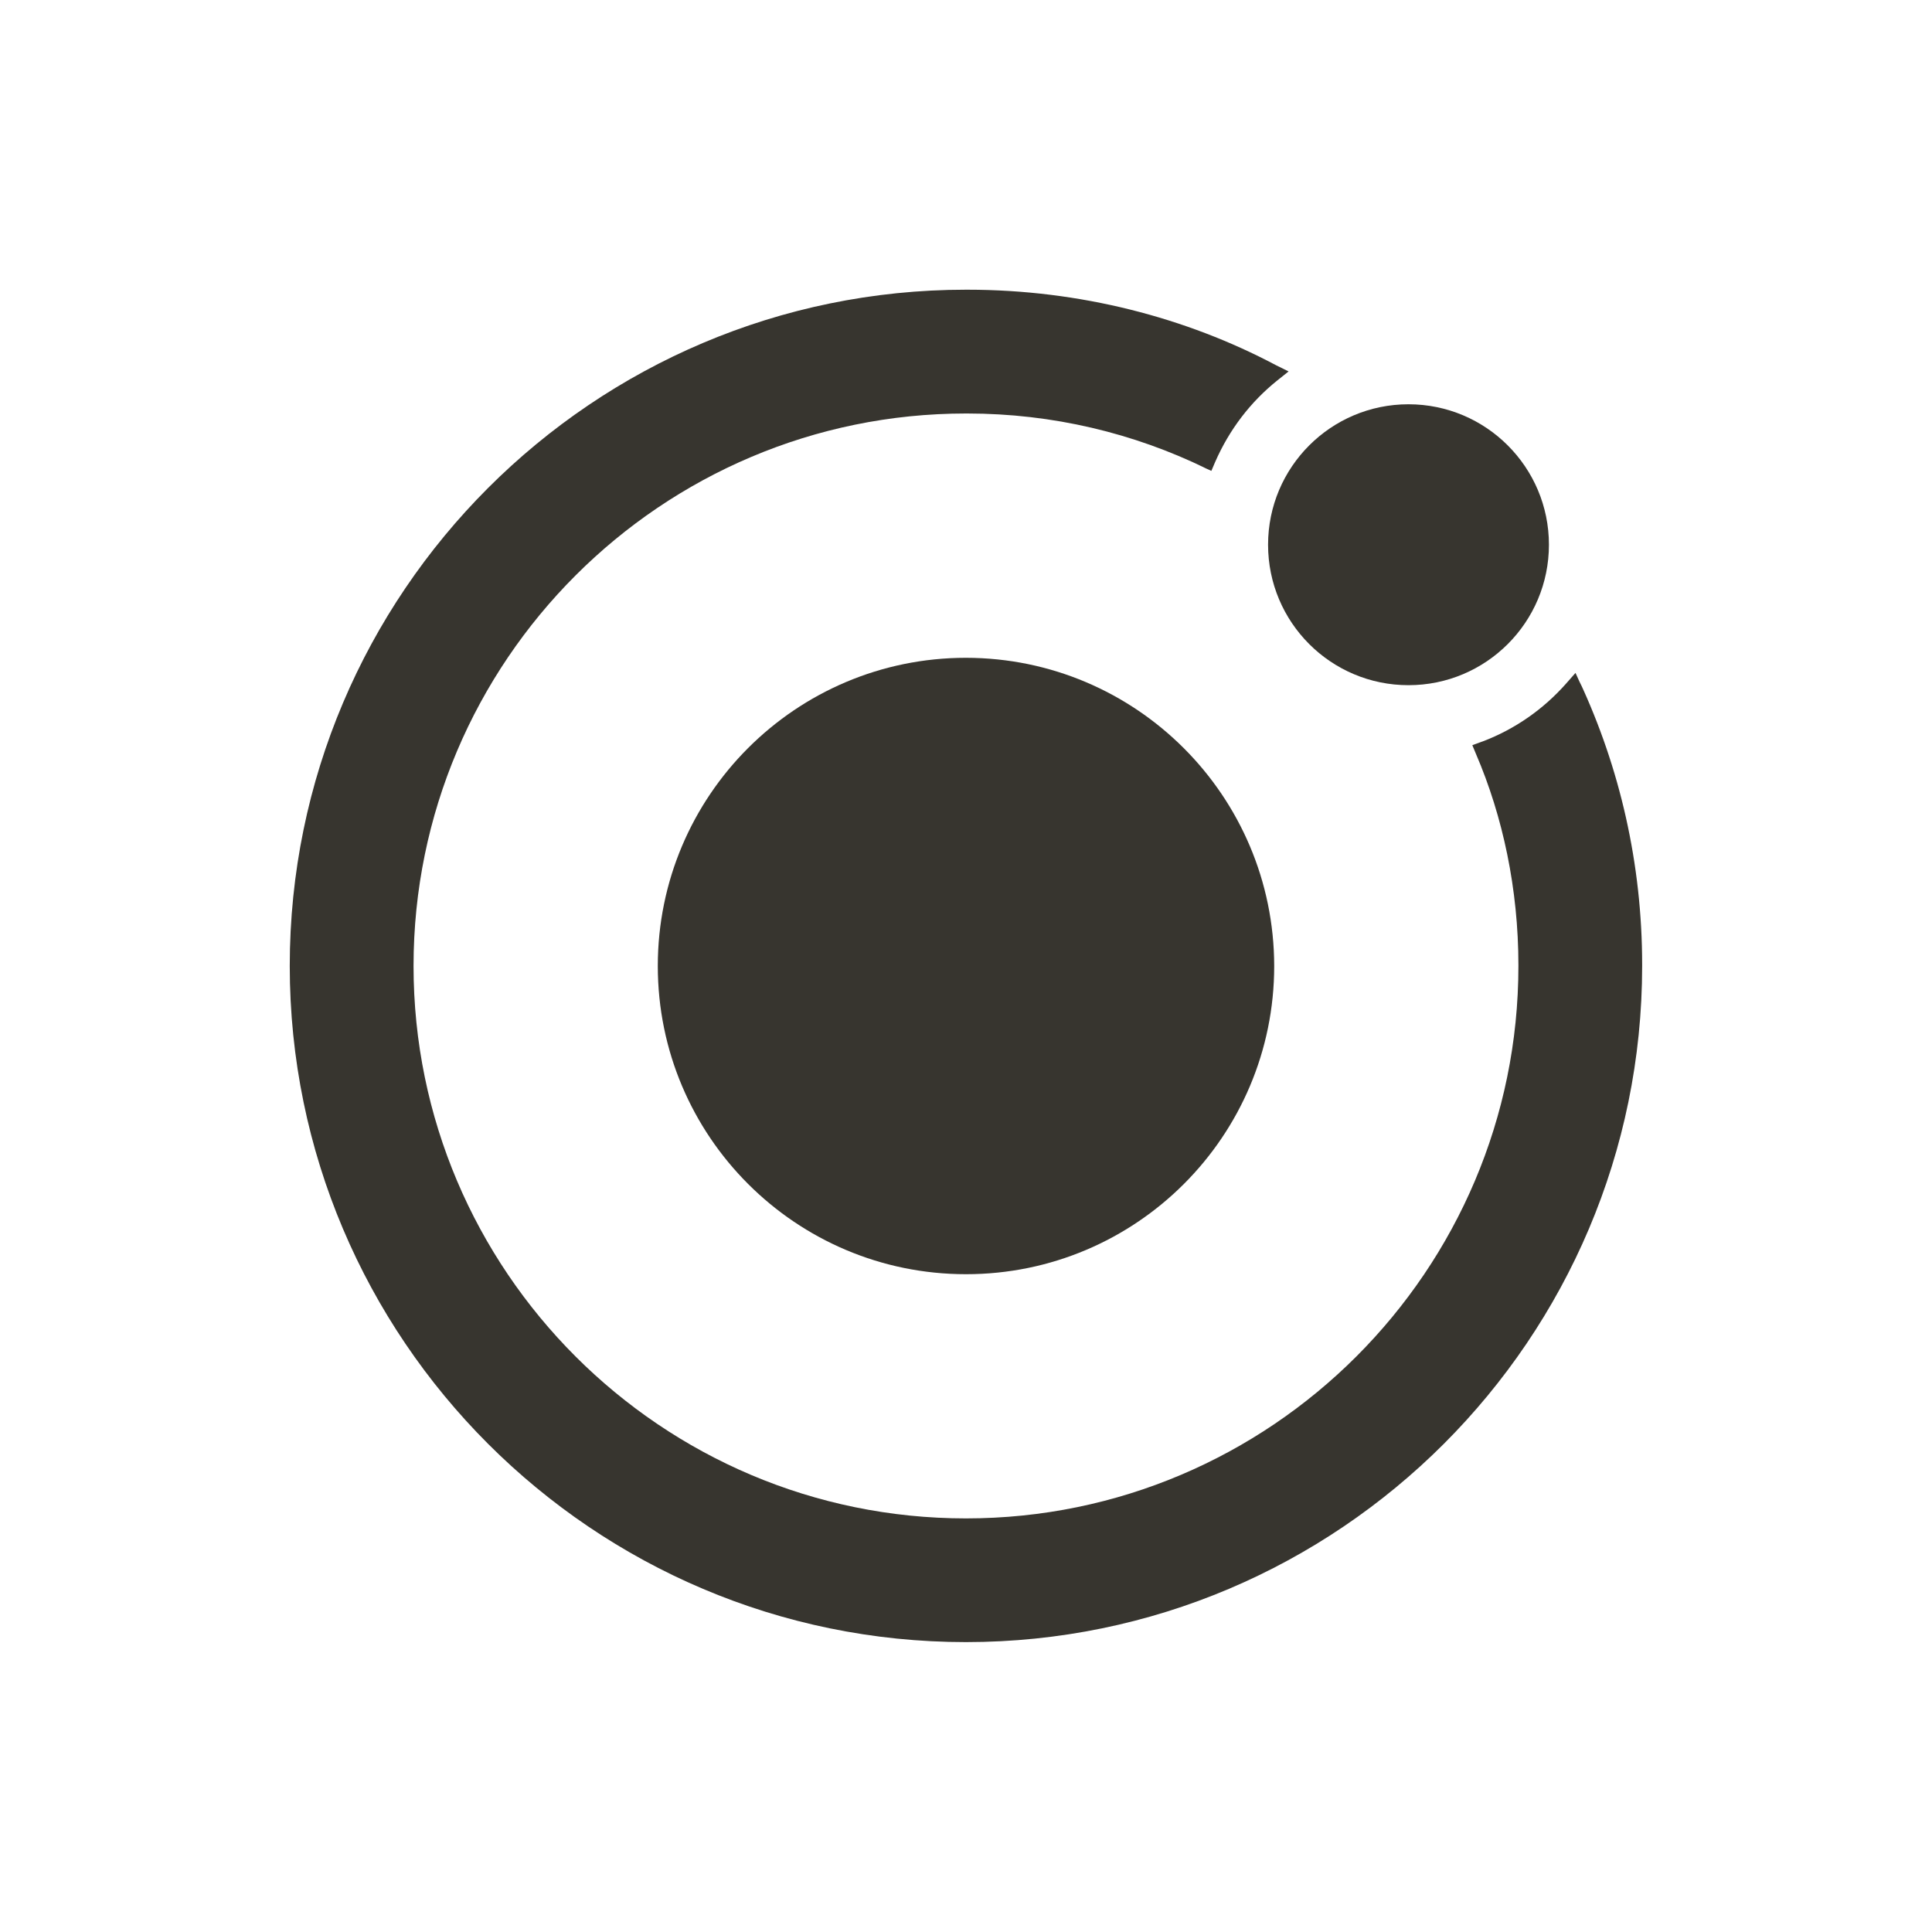 <!-- Generated by IcoMoon.io -->
<svg version="1.1" xmlns="http://www.w3.org/2000/svg" width="40" height="40" viewBox="0 0 40 40">
<title>io-logo-ionic</title>
<path fill="#37352f" d="M20 13.619c-3.524 0-6.381 2.857-6.381 6.381s2.857 6.381 6.381 6.381c3.524 0 6.381-2.857 6.381-6.381v0c-0.005-3.522-2.859-6.377-6.381-6.381h-0z"></path>
<path fill="#37352f" d="M32.069 11.278c0 1.606-1.302 2.908-2.908 2.908s-2.907-1.302-2.907-2.908c0-1.606 1.302-2.908 2.907-2.908s2.908 1.302 2.908 2.908z"></path>
<path fill="#37352f" d="M32.741 14.2l-0.122-0.268-0.194 0.22c-0.468 0.53-1.057 0.943-1.724 1.197l-0.030 0.010-0.188 0.069 0.076 0.183c0.555 1.292 0.878 2.795 0.878 4.374 0 0.005 0 0.010 0 0.015v-0.001c0 6.307-5.131 11.438-11.438 11.438s-11.437-5.13-11.437-11.438 5.13-11.438 11.437-11.438c0.007-0 0.015-0 0.024-0 1.773 0 3.451 0.408 4.945 1.136l-0.067-0.029 0.179 0.081 0.078-0.183c0.297-0.679 0.736-1.246 1.283-1.686l0.009-0.007 0.229-0.183-0.261-0.129c-1.855-0.984-4.055-1.563-6.391-1.563-0.010 0-0.020 0-0.030 0h0.002c-7.719 0-14 6.281-14 14s6.281 14 14 14 14-6.281 14-14c0-0.007 0-0.015 0-0.023 0-2.095-0.464-4.082-1.295-5.863l0.036 0.085z"></path>
</svg>
